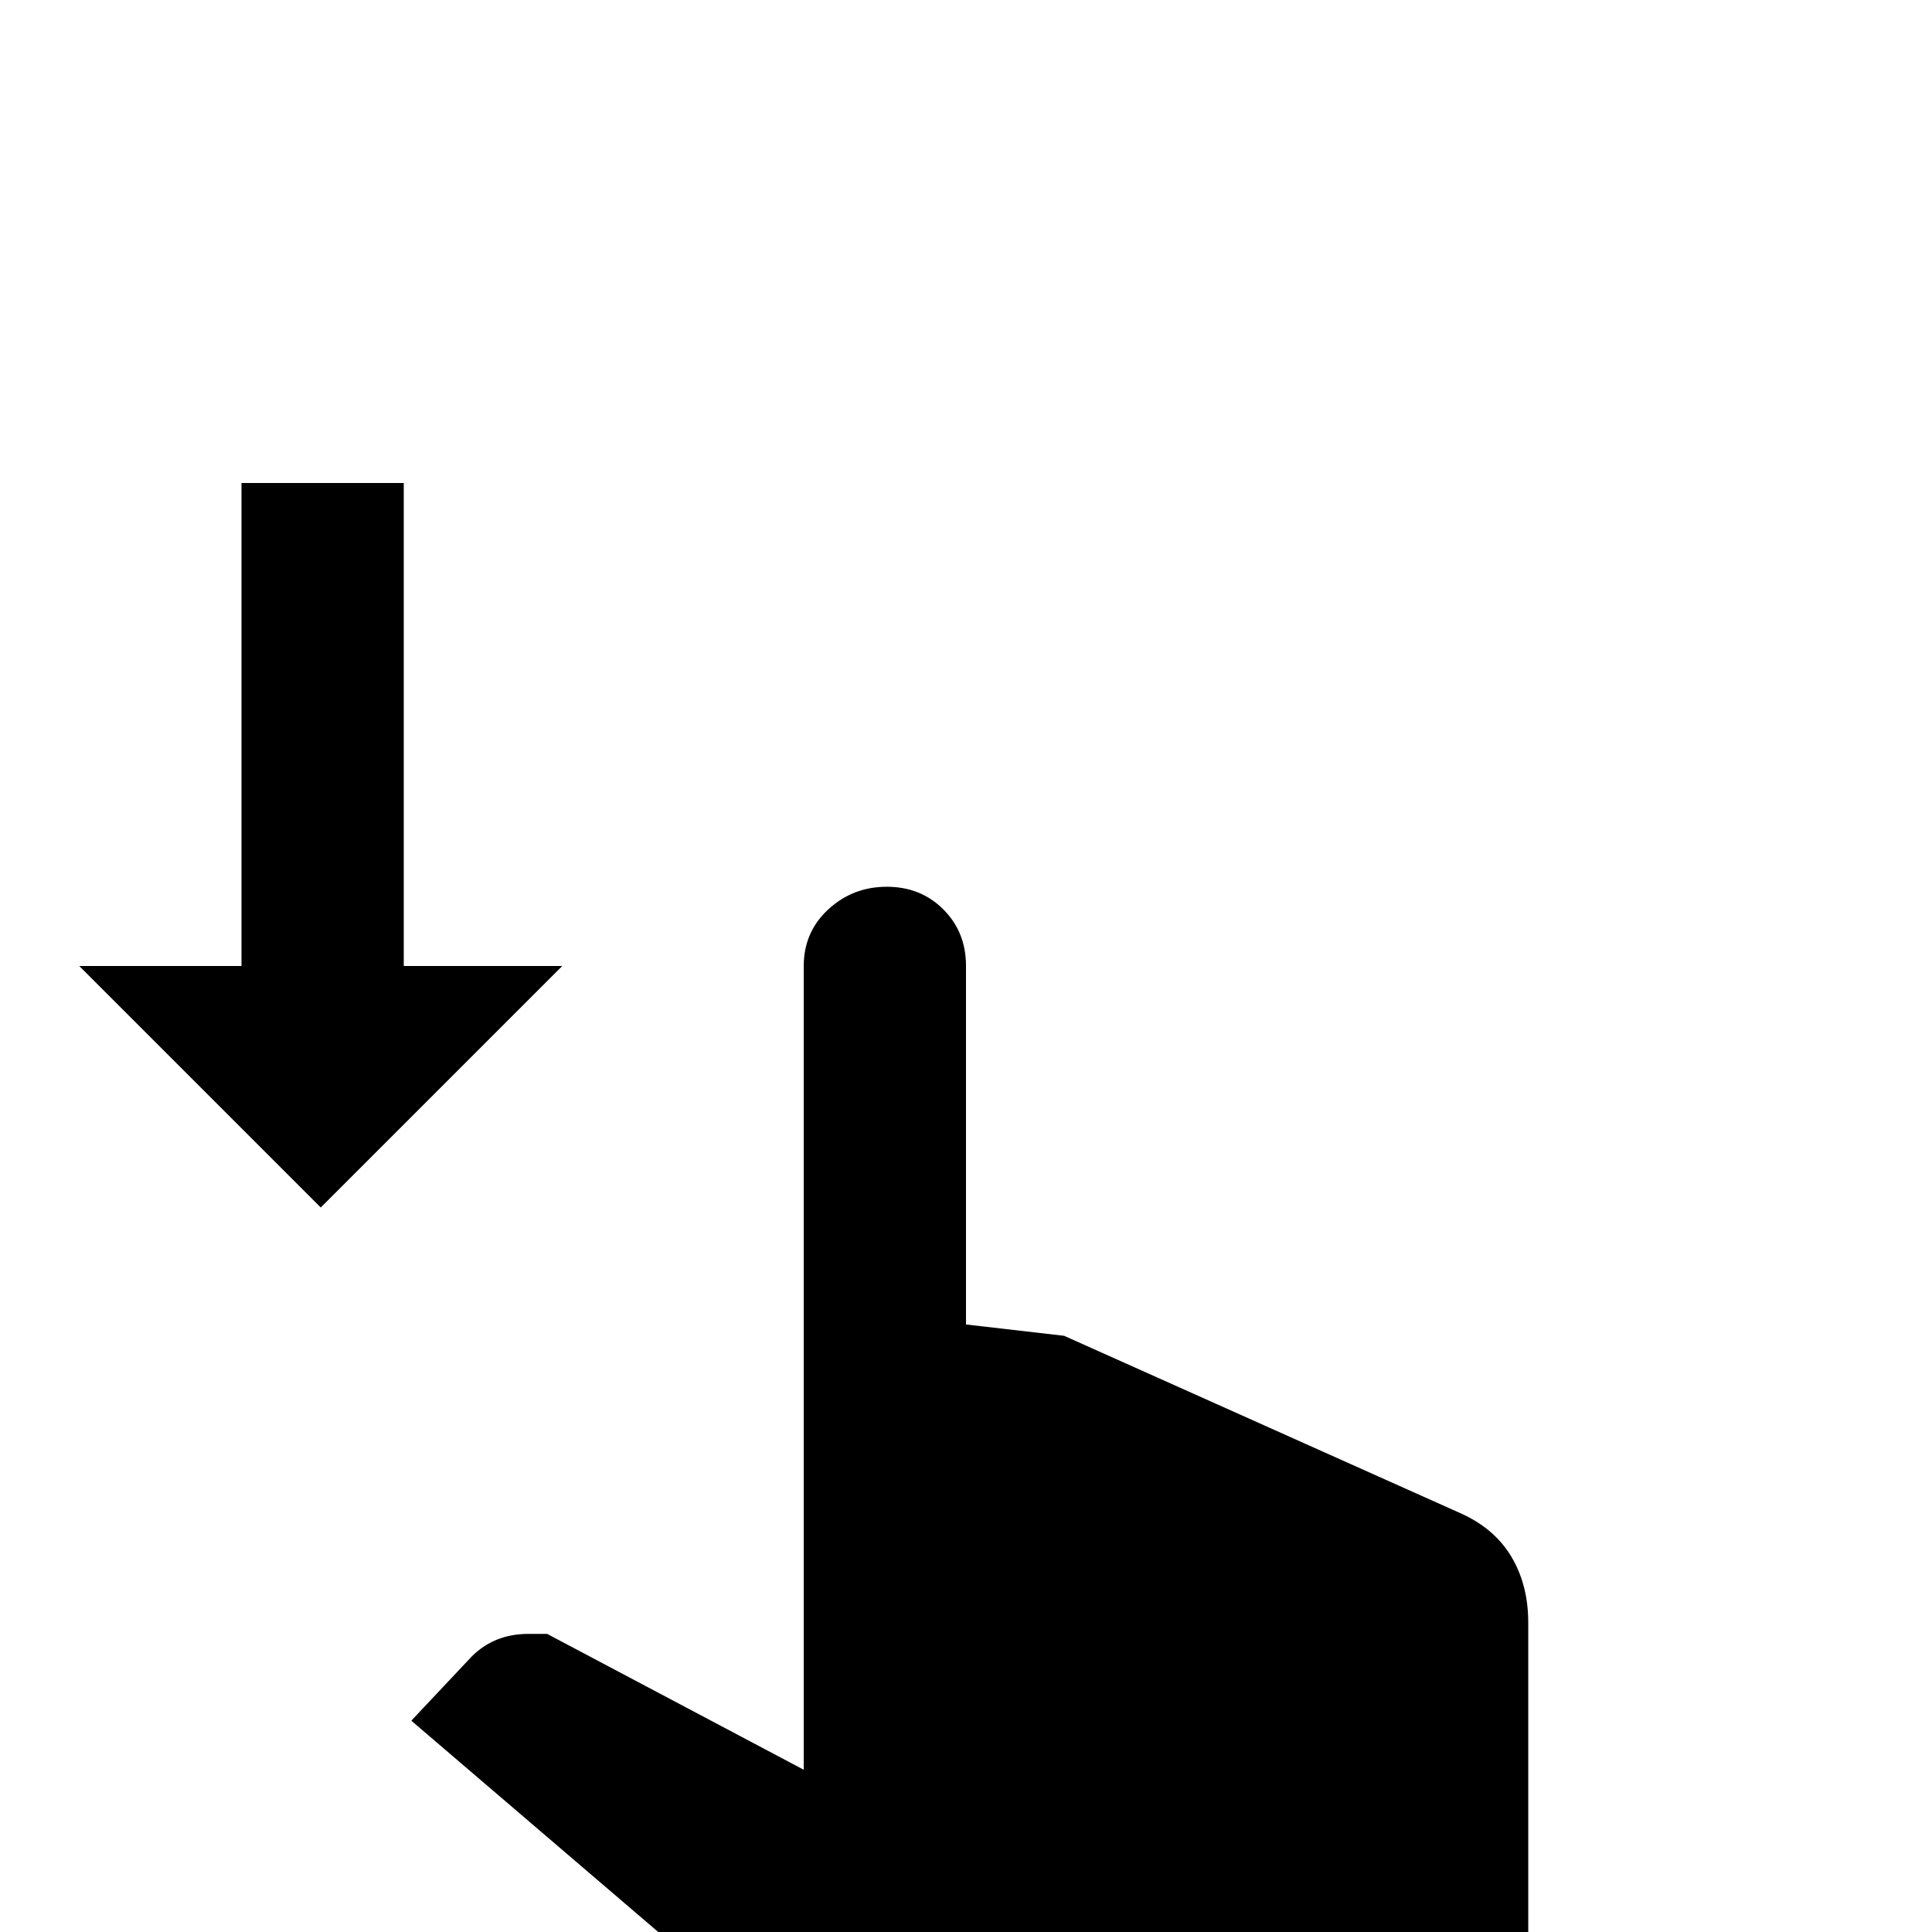 <svg xmlns="http://www.w3.org/2000/svg" viewBox="0 -512 512 512">
	<path fill="#000000" d="M213 -256Q213 -265 219.5 -271Q226 -277 235 -277Q244 -277 250 -271Q256 -265 256 -256V-161L282 -158L387 -111Q396 -107 400.5 -99.5Q405 -92 405 -82V11Q405 24 395.5 33Q386 42 373 43H235Q222 43 213 33L109 -56L125 -73Q131 -79 140 -79H145L213 -43ZM21 -256L85 -192L149 -256H107V-384H64V-256Z"/>
</svg>